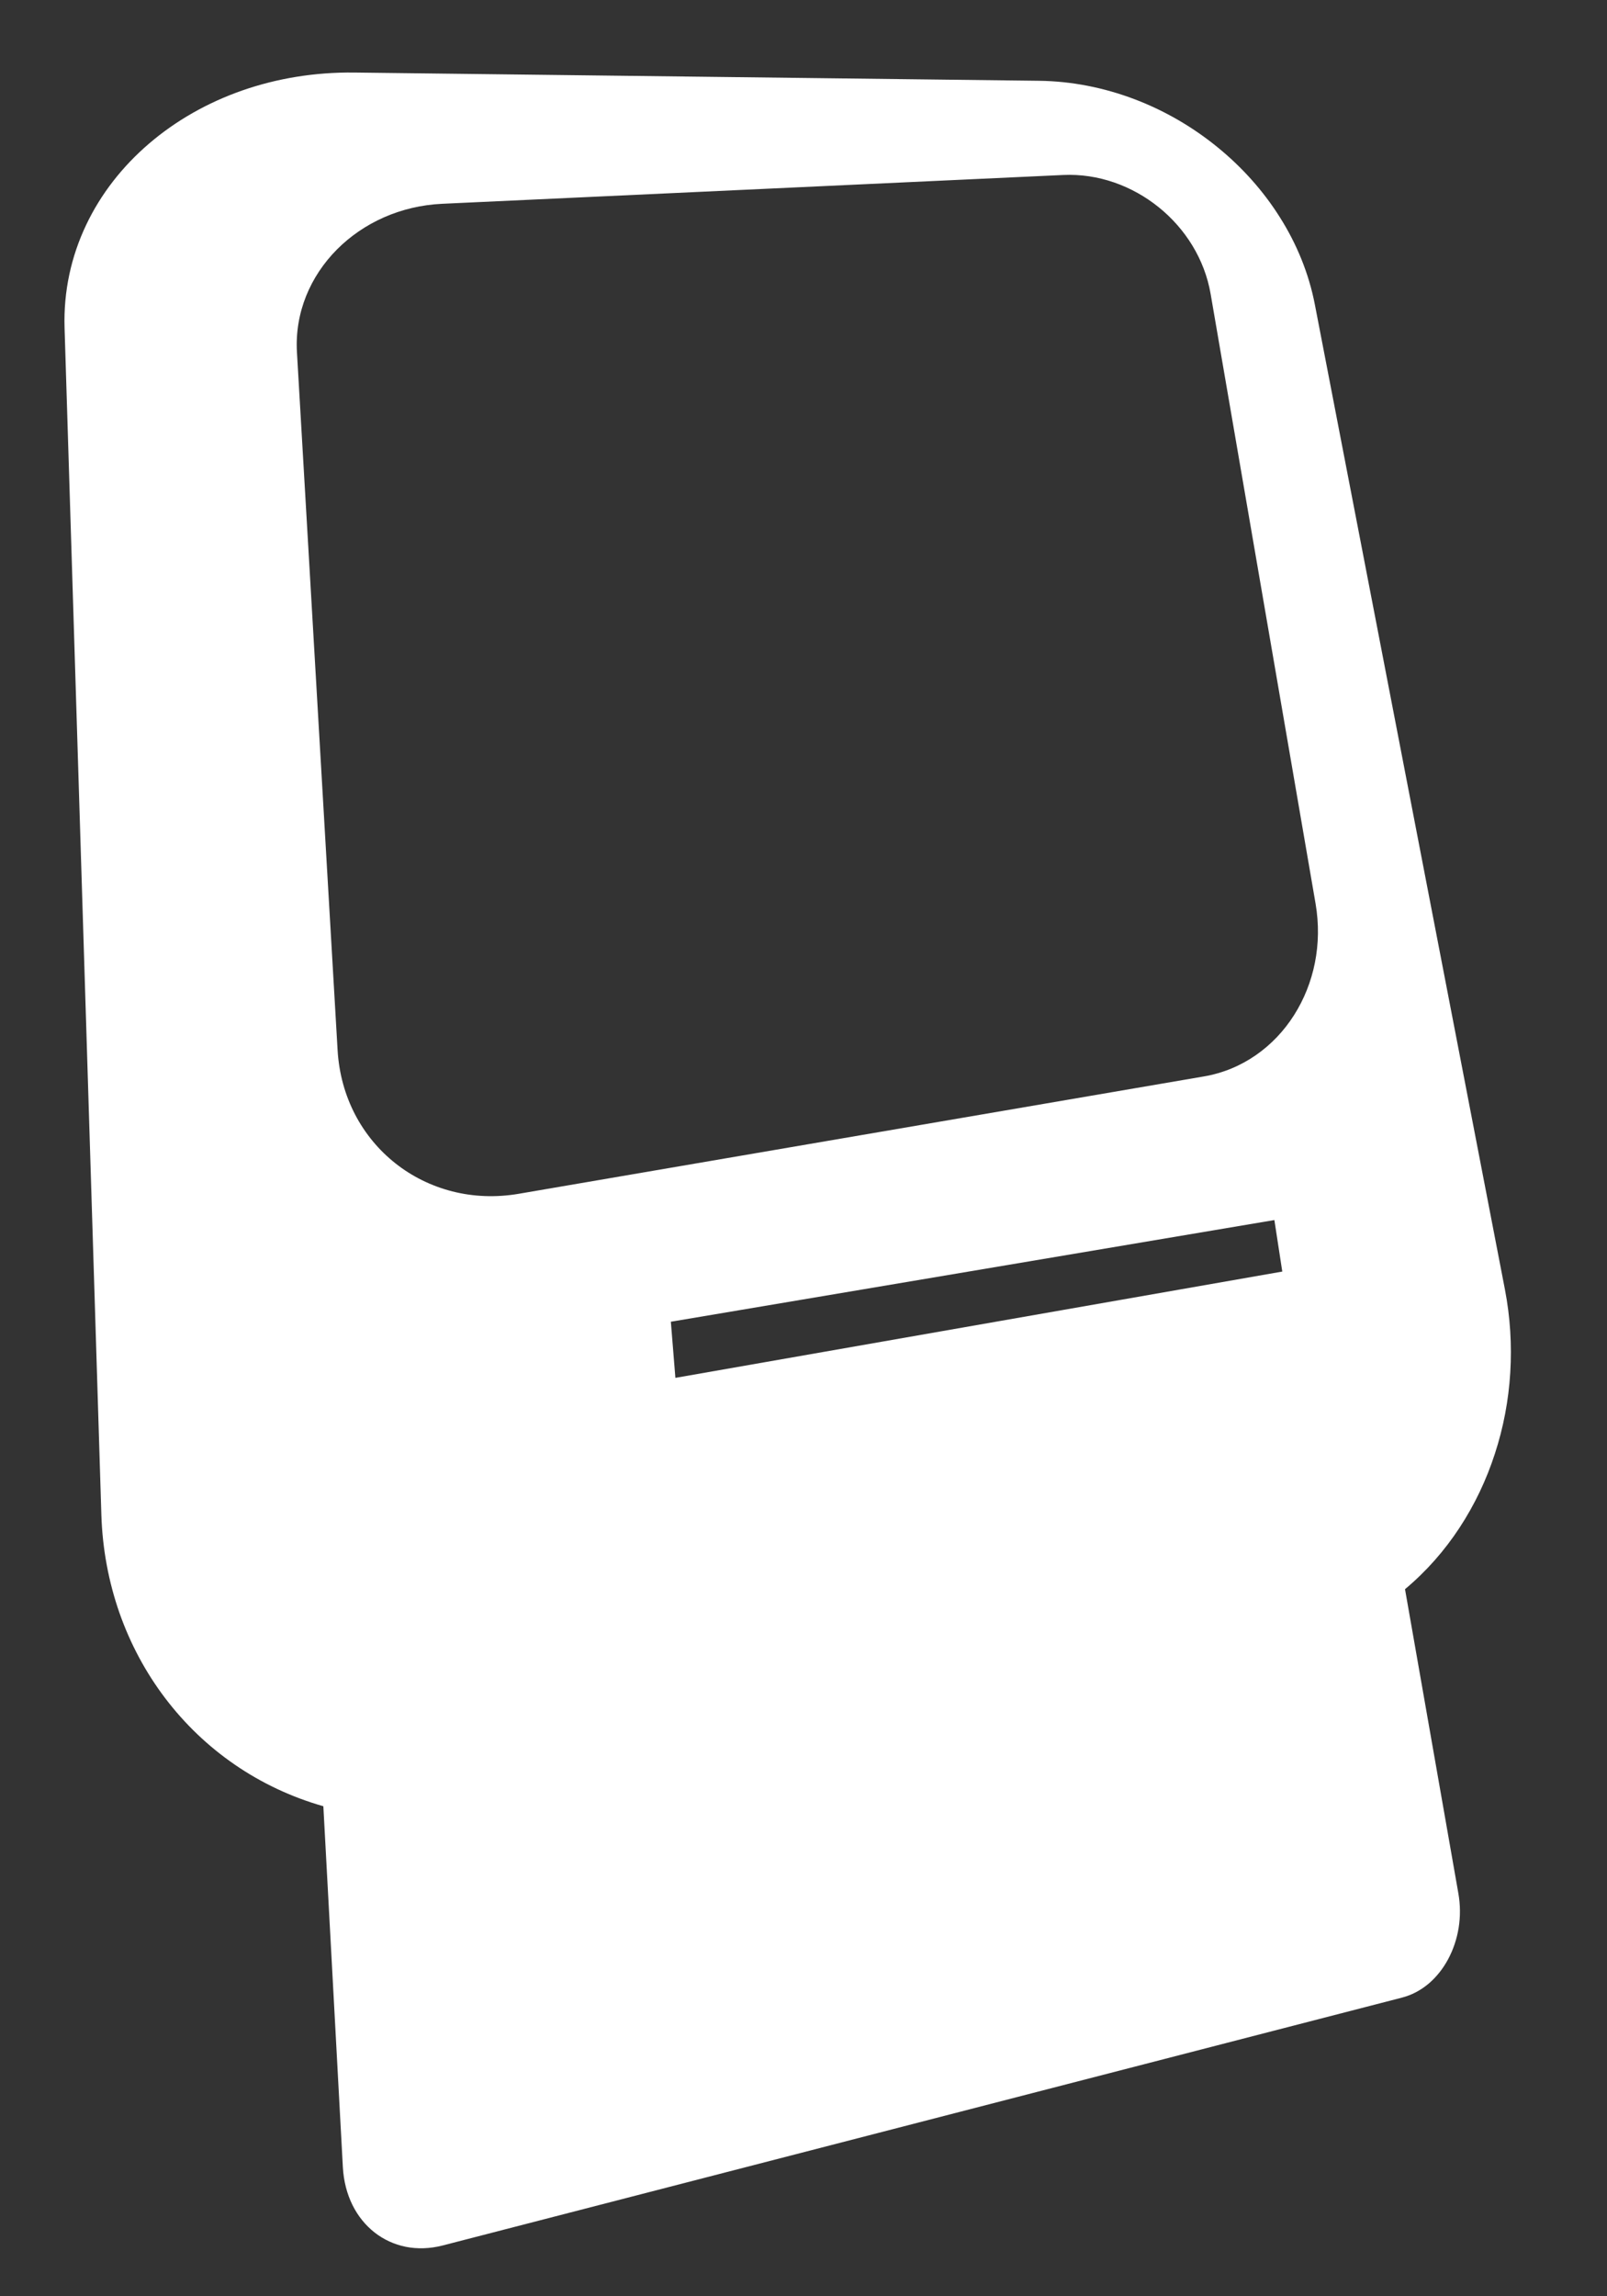 <?xml version="1.0" encoding="utf-8"?>
<!-- Generator: Adobe Illustrator 14.0.0, SVG Export Plug-In . SVG Version: 6.00 Build 43363)  -->
<!DOCTYPE svg PUBLIC "-//W3C//DTD SVG 1.1//EN" "http://www.w3.org/Graphics/SVG/1.1/DTD/svg11.dtd">
<svg version="1.1" id="Layer_1" xmlns="http://www.w3.org/2000/svg" xmlns:xlink="http://www.w3.org/1999/xlink" x="0px" y="0px"
	 width="50.4px" height="72px" viewBox="0 0 50.4 72" enable-background="new 0 0 50.4 72" xml:space="preserve">
<rect x="0" y="0" width="50.4" height="72" fill="#333333" stroke="none"/>
<path fill="#FFFFFF" d="M45.777,47.899c0.469-0.715,0.841-1.496,1.107-2.318c0.266-0.814,0.429-1.669,0.482-2.54
	c0.053-0.863,0-1.742-0.168-2.613l-5.96-30.877c-0.189-0.979-0.57-1.904-1.098-2.739c-0.523-0.832-1.195-1.58-1.969-2.207
	c-0.772-0.628-1.652-1.139-2.594-1.496c-0.946-0.358-1.959-0.564-2.996-0.576L11.114,2.275C9.865,2.26,8.677,2.46,7.595,2.838
	C6.499,3.221,5.511,3.787,4.681,4.497C3.84,5.216,3.161,6.083,2.7,7.057c-0.467,0.985-0.711,2.077-0.675,3.23l1.154,37.207
	c0.033,1.074,0.229,2.108,0.567,3.077c0.341,0.972,0.826,1.874,1.435,2.676c0.611,0.805,1.344,1.508,2.18,2.082
	c0.835,0.574,1.769,1.018,2.78,1.306l0.612,11.318c0.024,0.438,0.13,0.839,0.301,1.185c0.172,0.347,0.409,0.638,0.693,0.861
	c0.285,0.223,0.617,0.377,0.98,0.45c0.362,0.071,0.753,0.062,1.157-0.042l30.083-7.771c0.312-0.081,0.596-0.233,0.842-0.441
	c0.244-0.208,0.451-0.47,0.61-0.767s0.271-0.629,0.328-0.979c0.056-0.35,0.056-0.716-0.009-1.084l-1.673-9.536
	C44.731,49.273,45.304,48.621,45.777,47.899z M21.182,43.203l-0.142-1.76l18.928-3.188l0.248,1.615L21.182,43.203z M41.239,30.188
	c-0.118,0.594-0.342,1.151-0.655,1.643c-0.313,0.494-0.719,0.922-1.195,1.252c-0.479,0.333-1.029,0.566-1.633,0.669L16.277,37.43
	c-0.727,0.125-1.435,0.093-2.092-0.074c-0.659-0.168-1.264-0.468-1.783-0.879c-0.52-0.411-0.952-0.93-1.266-1.532
	c-0.312-0.601-0.505-1.281-0.548-2.017L9.313,11.044c-0.036-0.62,0.069-1.216,0.288-1.763c0.218-0.543,0.549-1.038,0.966-1.458
	c0.415-0.417,0.915-0.761,1.475-1.008c0.557-0.245,1.173-0.395,1.826-0.425l19.473-0.903c0.553-0.026,1.095,0.059,1.604,0.235
	c0.506,0.175,0.979,0.44,1.396,0.776c0.416,0.335,0.776,0.742,1.055,1.201c0.279,0.459,0.479,0.972,0.573,1.519l3.291,19.115
	C41.369,28.971,41.356,29.598,41.239,30.188z"/>
</svg>
